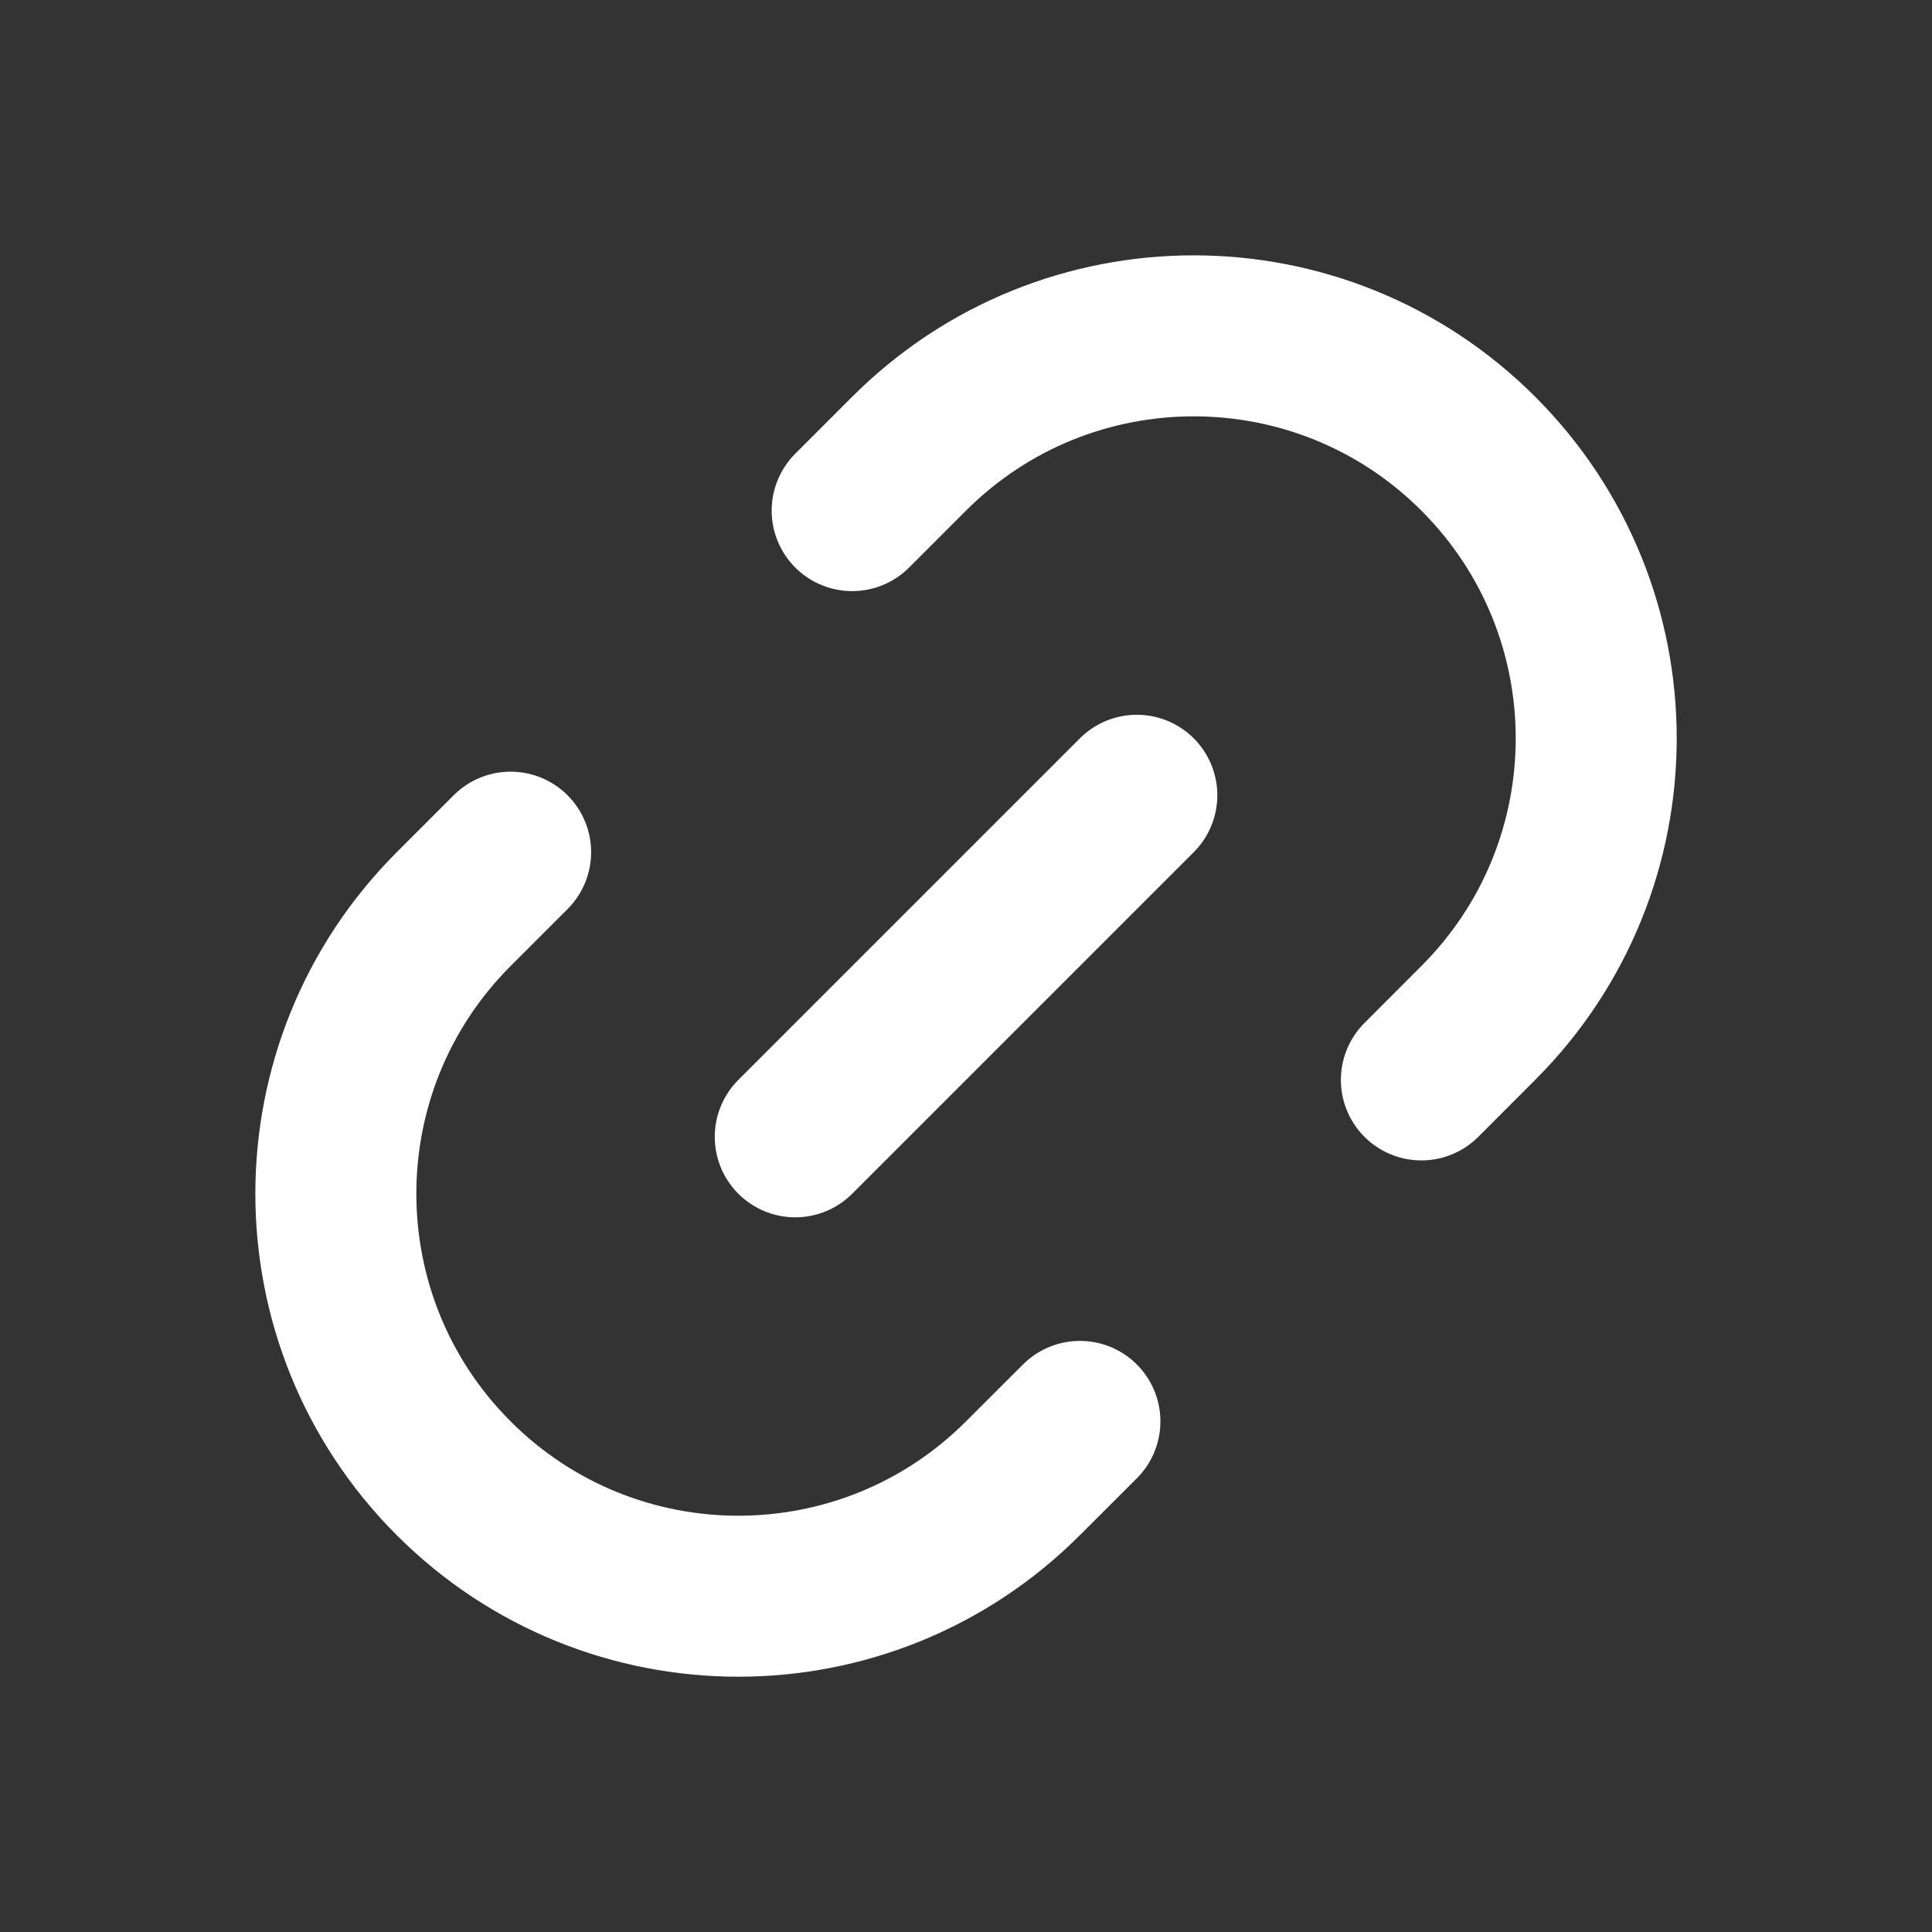 <svg xmlns="http://www.w3.org/2000/svg" width="24" height="24" viewBox="0 0 24 24" fill="none"><rect x="0" y="0" width="24" height="24" fill="#333333" stroke="none"/><g clip-path="url(#clip0_2359_6423)"><path d="M14.122 9.879L9.879 14.122M10.586 6.343L11.293 5.636C13.246 3.684 16.412 3.684 18.364 5.636C20.317 7.589 20.317 10.755 18.364 12.707L17.657 13.415M6.343 10.586L5.636 11.293C3.684 13.246 3.684 16.412 5.636 18.364C7.589 20.317 10.755 20.317 12.707 18.364L13.415 17.657" stroke="white" stroke-width="2" stroke-linecap="round" stroke-linejoin="round"></path></g><defs><clipPath id="clip0_2359_6423"><rect width="24" height="24" fill="white"></rect></clipPath></defs></svg>